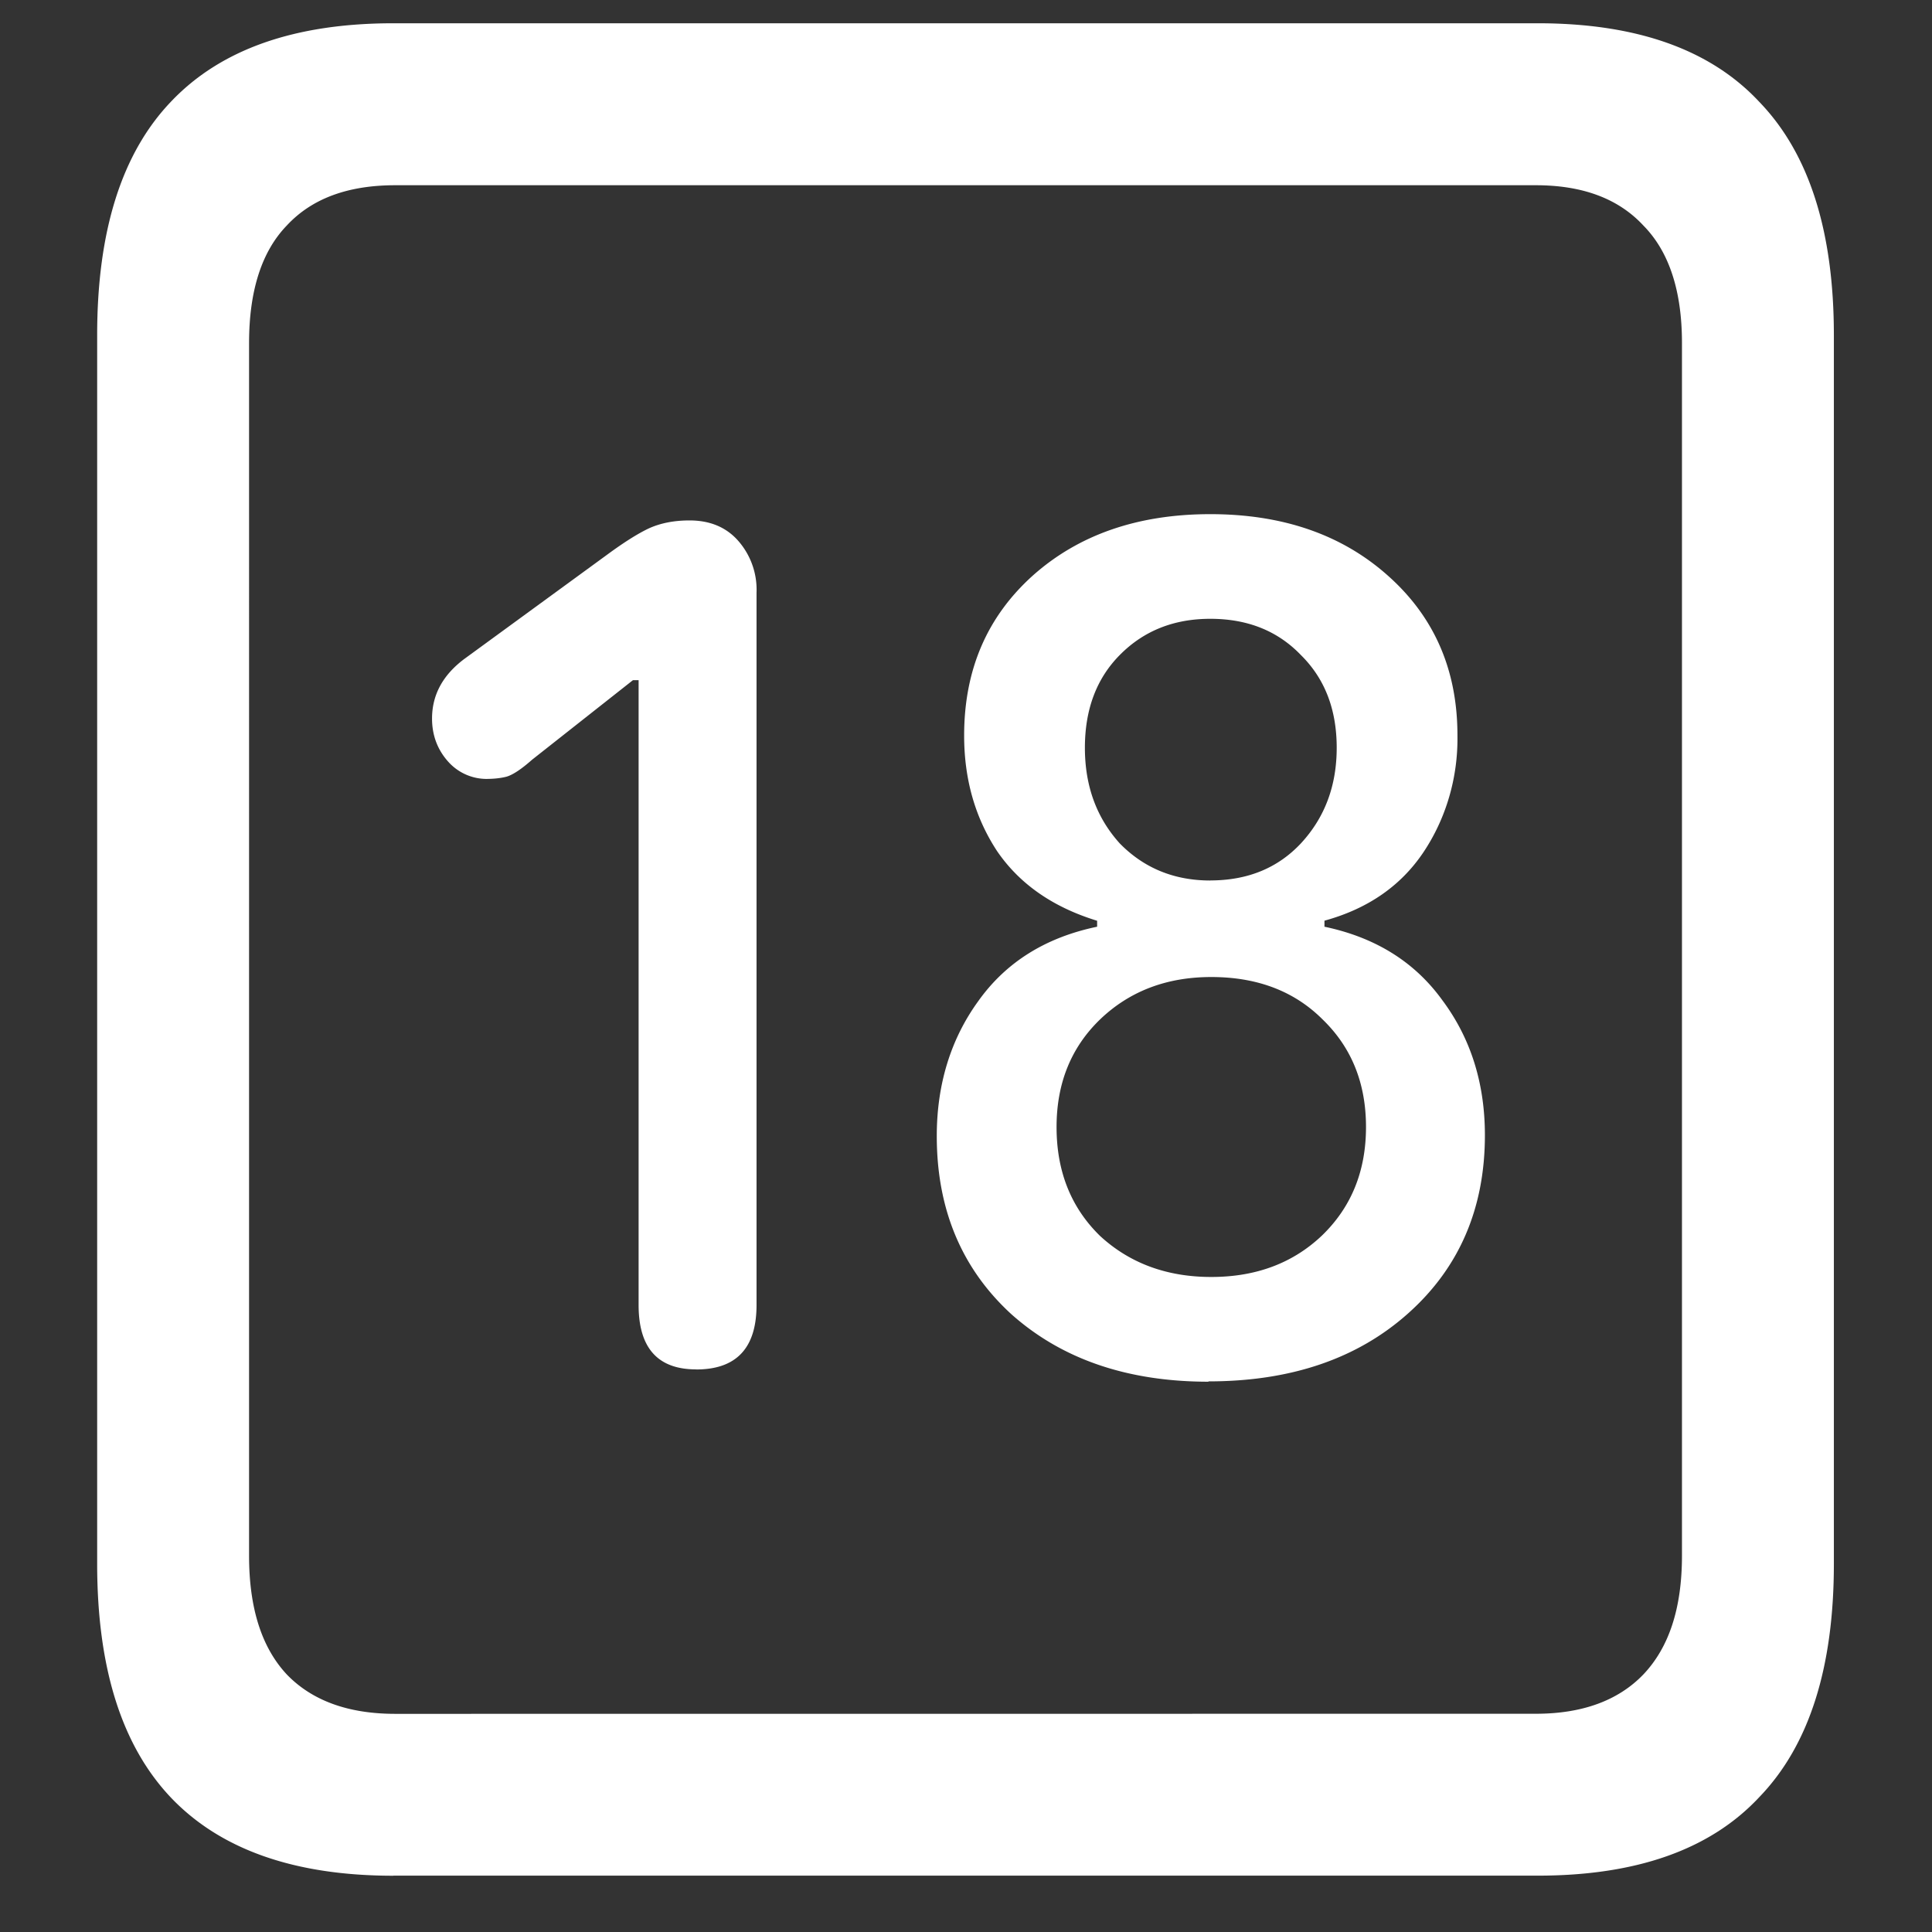 <svg xmlns="http://www.w3.org/2000/svg" width="24" height="24"><rect width="100%" height="100%" fill="#333333" stroke="none"/><path style="stroke:none;fill-rule:nonzero;fill:#fff;fill-opacity:1" d="M4.887 23.3h14.215c1.226 0 2.144-.323 2.753-.976.618-.64.926-1.605.926-2.898V4.164c0-1.293-.308-2.258-.926-2.898-.609-.653-1.527-.977-2.753-.977H4.887c-1.227 0-2.149.324-2.766.977-.61.64-.914 1.605-.914 2.898v15.262c0 1.293.305 2.258.914 2.902.617.649 1.54.973 2.766.973Zm.023-2.01c-.586 0-1.035-.165-1.348-.49-.312-.335-.468-.823-.468-1.476V4.262c0-.649.156-1.137.469-1.461.312-.336.761-.5 1.347-.5h14.168c.578 0 1.024.164 1.336.5.32.324.48.812.48 1.46v15.063c0 .653-.16 1.14-.48 1.477-.312.324-.758.488-1.336.488Zm3.738-4.278c.5 0 .75-.266.75-.801V7.363a.921.921 0 0 0-.234-.652c-.148-.164-.348-.246-.598-.246-.187 0-.355.031-.504.098-.14.066-.312.175-.515.324l-1.781 1.3c-.266.2-.399.446-.399.739 0 .207.067.386.2.535a.64.64 0 0 0 .468.215c.094 0 .18-.008.258-.028.078-.023.184-.093.316-.21l1.254-.989h.07v7.762c0 .535.239.8.715.8Zm6.364.148c1.023 0 1.851-.281 2.484-.848.633-.566.95-1.304.95-2.21 0-.645-.176-1.204-.528-1.676-.344-.477-.832-.781-1.465-.914v-.075c.54-.148.95-.433 1.23-.851.282-.422.43-.93.422-1.45 0-.816-.289-1.476-.867-1.988-.57-.507-1.304-.761-2.203-.761-.898 0-1.633.254-2.203.761-.57.512-.855 1.172-.855 1.989 0 .543.136 1.02.41 1.437.281.41.695.696 1.242.864v.074c-.64.133-1.133.441-1.477.925-.343.473-.515 1.036-.515 1.676 0 .907.308 1.645.925 2.211.626.559 1.442.84 2.45.84Zm.035-1.297c-.555 0-1.016-.172-1.383-.511-.36-.352-.539-.801-.539-1.352 0-.543.18-.988.54-1.336.366-.351.827-.527 1.382-.527.57 0 1.031.175 1.383.527.36.348.539.793.539 1.336 0 .55-.184 1-.551 1.352-.36.34-.816.511-1.371.511Zm-.012-4.925c-.453 0-.828-.157-1.125-.461-.289-.32-.433-.715-.433-1.188 0-.476.144-.86.433-1.152.297-.301.672-.45 1.125-.45.461 0 .836.149 1.125.45.297.293.445.675.445 1.152 0 .473-.148.867-.445 1.188-.289.308-.664.46-1.125.46Zm0 0"/></svg>